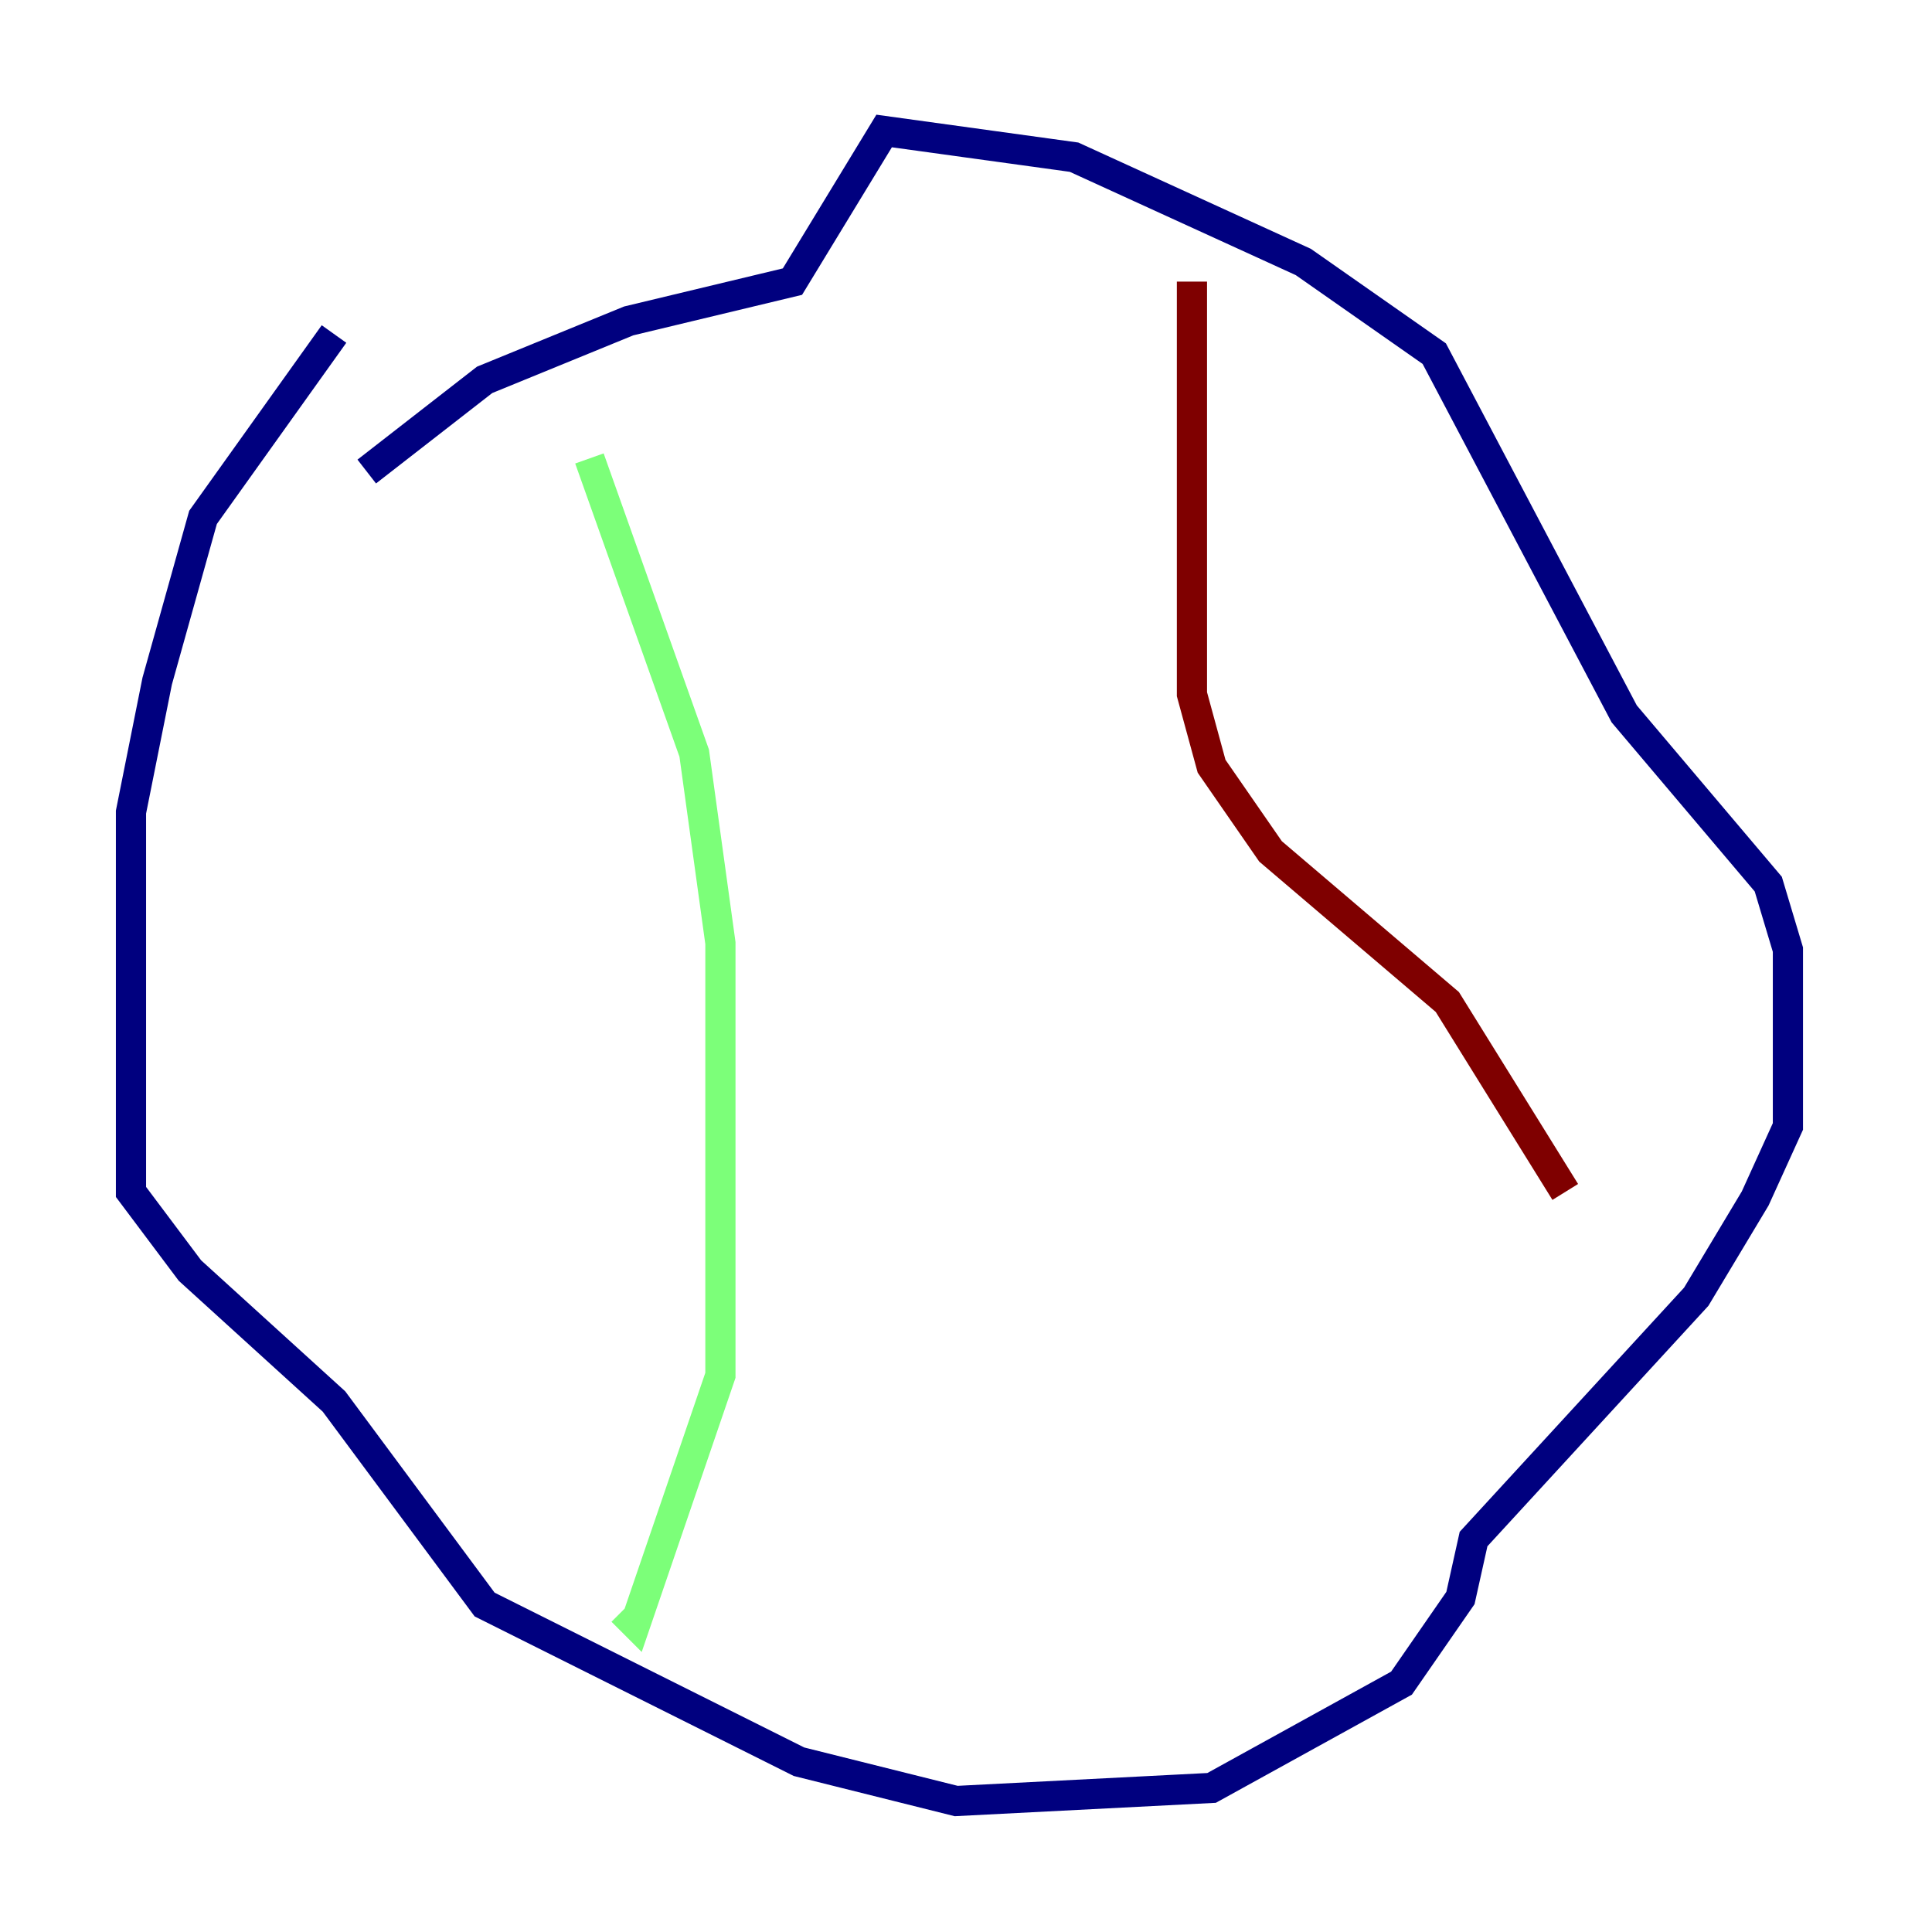 <?xml version="1.0" encoding="utf-8" ?>
<svg baseProfile="tiny" height="128" version="1.2" viewBox="0,0,128,128" width="128" xmlns="http://www.w3.org/2000/svg" xmlns:ev="http://www.w3.org/2001/xml-events" xmlns:xlink="http://www.w3.org/1999/xlink"><defs /><polyline fill="none" points="22.129,22.129 13.451,34.278 10.414,45.125 8.678,53.803 8.678,78.969 12.583,84.176 22.129,92.854 32.108,106.305 52.936,116.719 63.349,119.322 80.271,118.454 92.854,111.512 96.759,105.871 97.627,101.966 112.38,85.912 116.285,79.403 118.454,74.63 118.454,62.915 117.153,58.576 107.607,47.295 95.024,23.43 86.346,17.356 71.159,10.414 58.576,8.678 52.502,18.658 41.654,21.261 32.108,25.166 24.298,31.241" stroke="#00007f" stroke-width="2" /><polyline fill="none" points="39.051,30.373 45.993,49.898 47.729,62.481 47.729,91.119 42.088,107.607 41.22,106.739" stroke="#7cff79" stroke-width="2" /><polyline fill="none" points="78.969,18.658 78.969,45.993 80.271,50.766 84.176,56.407 95.891,66.386 103.702,78.969" stroke="#7f0000" stroke-width="2" /></svg>